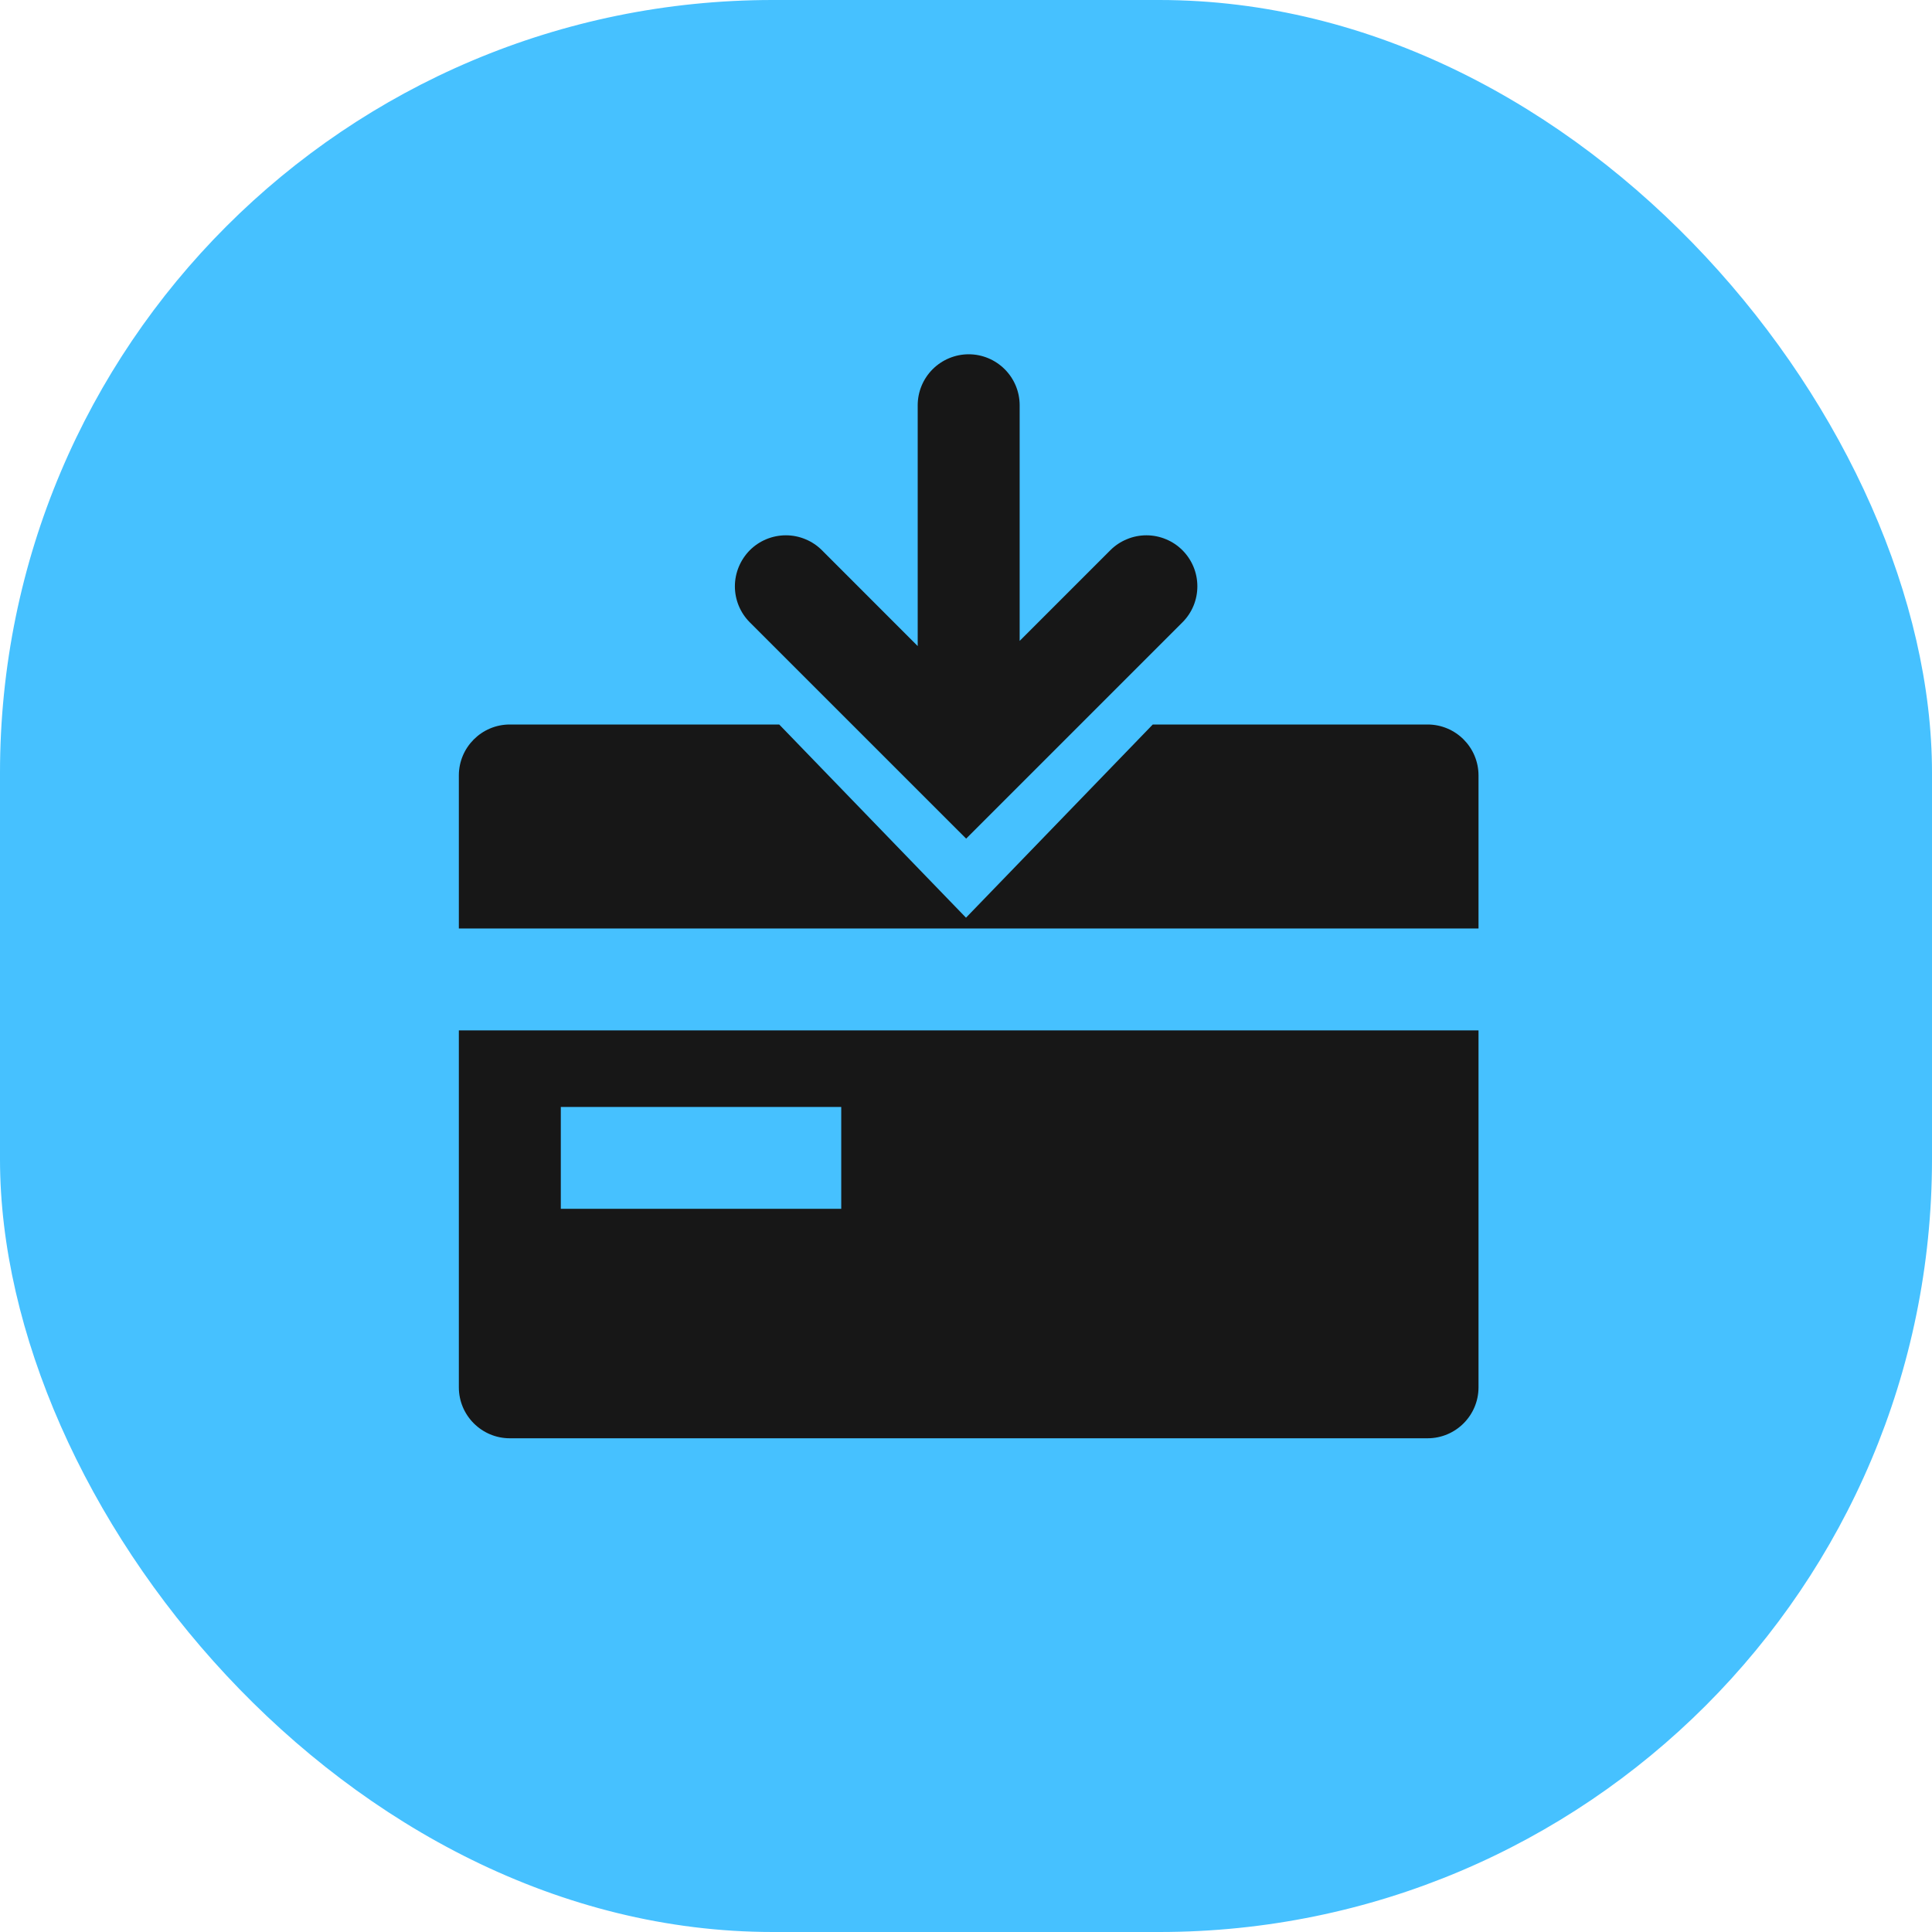 <svg width="40" height="40" viewBox="0 0 40 40" fill="none" xmlns="http://www.w3.org/2000/svg">
<rect width="40" height="40" rx="16" fill="#46C1FF"/>
<path fill-rule="evenodd" clip-rule="evenodd" d="M16.133 15L20 19L23.867 15H24H29.556C30.139 15 30.611 15.473 30.611 16.055V19.223H9.5V16.055C9.5 15.473 9.973 15 10.555 15H16.133ZM30.611 21.333V28.723C30.611 29.305 30.139 29.778 29.556 29.778H10.555C9.973 29.778 9.5 29.305 9.5 28.723V21.333H30.611ZM11.611 25.027H17.417V22.918H11.611V25.027Z" fill="#171717"/>
<path d="M21.111 13.269V8.391C21.111 8.111 21 7.843 20.802 7.645C20.604 7.447 20.336 7.335 20.056 7.335C19.776 7.335 19.507 7.447 19.309 7.645C19.111 7.843 19 8.111 19 8.391V13.376L17.017 11.392C16.919 11.294 16.803 11.216 16.675 11.164C16.547 11.11 16.41 11.083 16.271 11.083C15.991 11.083 15.722 11.194 15.524 11.392C15.427 11.49 15.349 11.607 15.296 11.735C15.243 11.863 15.215 12 15.215 12.139C15.215 12.419 15.326 12.687 15.524 12.885L20.003 17.363L24.481 12.885C24.579 12.787 24.657 12.671 24.71 12.543C24.763 12.415 24.79 12.277 24.79 12.139C24.79 12 24.763 11.863 24.71 11.735C24.657 11.607 24.579 11.49 24.481 11.392C24.383 11.294 24.267 11.216 24.139 11.164C24.011 11.11 23.873 11.083 23.735 11.083C23.596 11.083 23.459 11.11 23.331 11.164C23.203 11.216 23.086 11.294 22.988 11.392L21.111 13.269Z" fill="#171717"/>
</svg>
